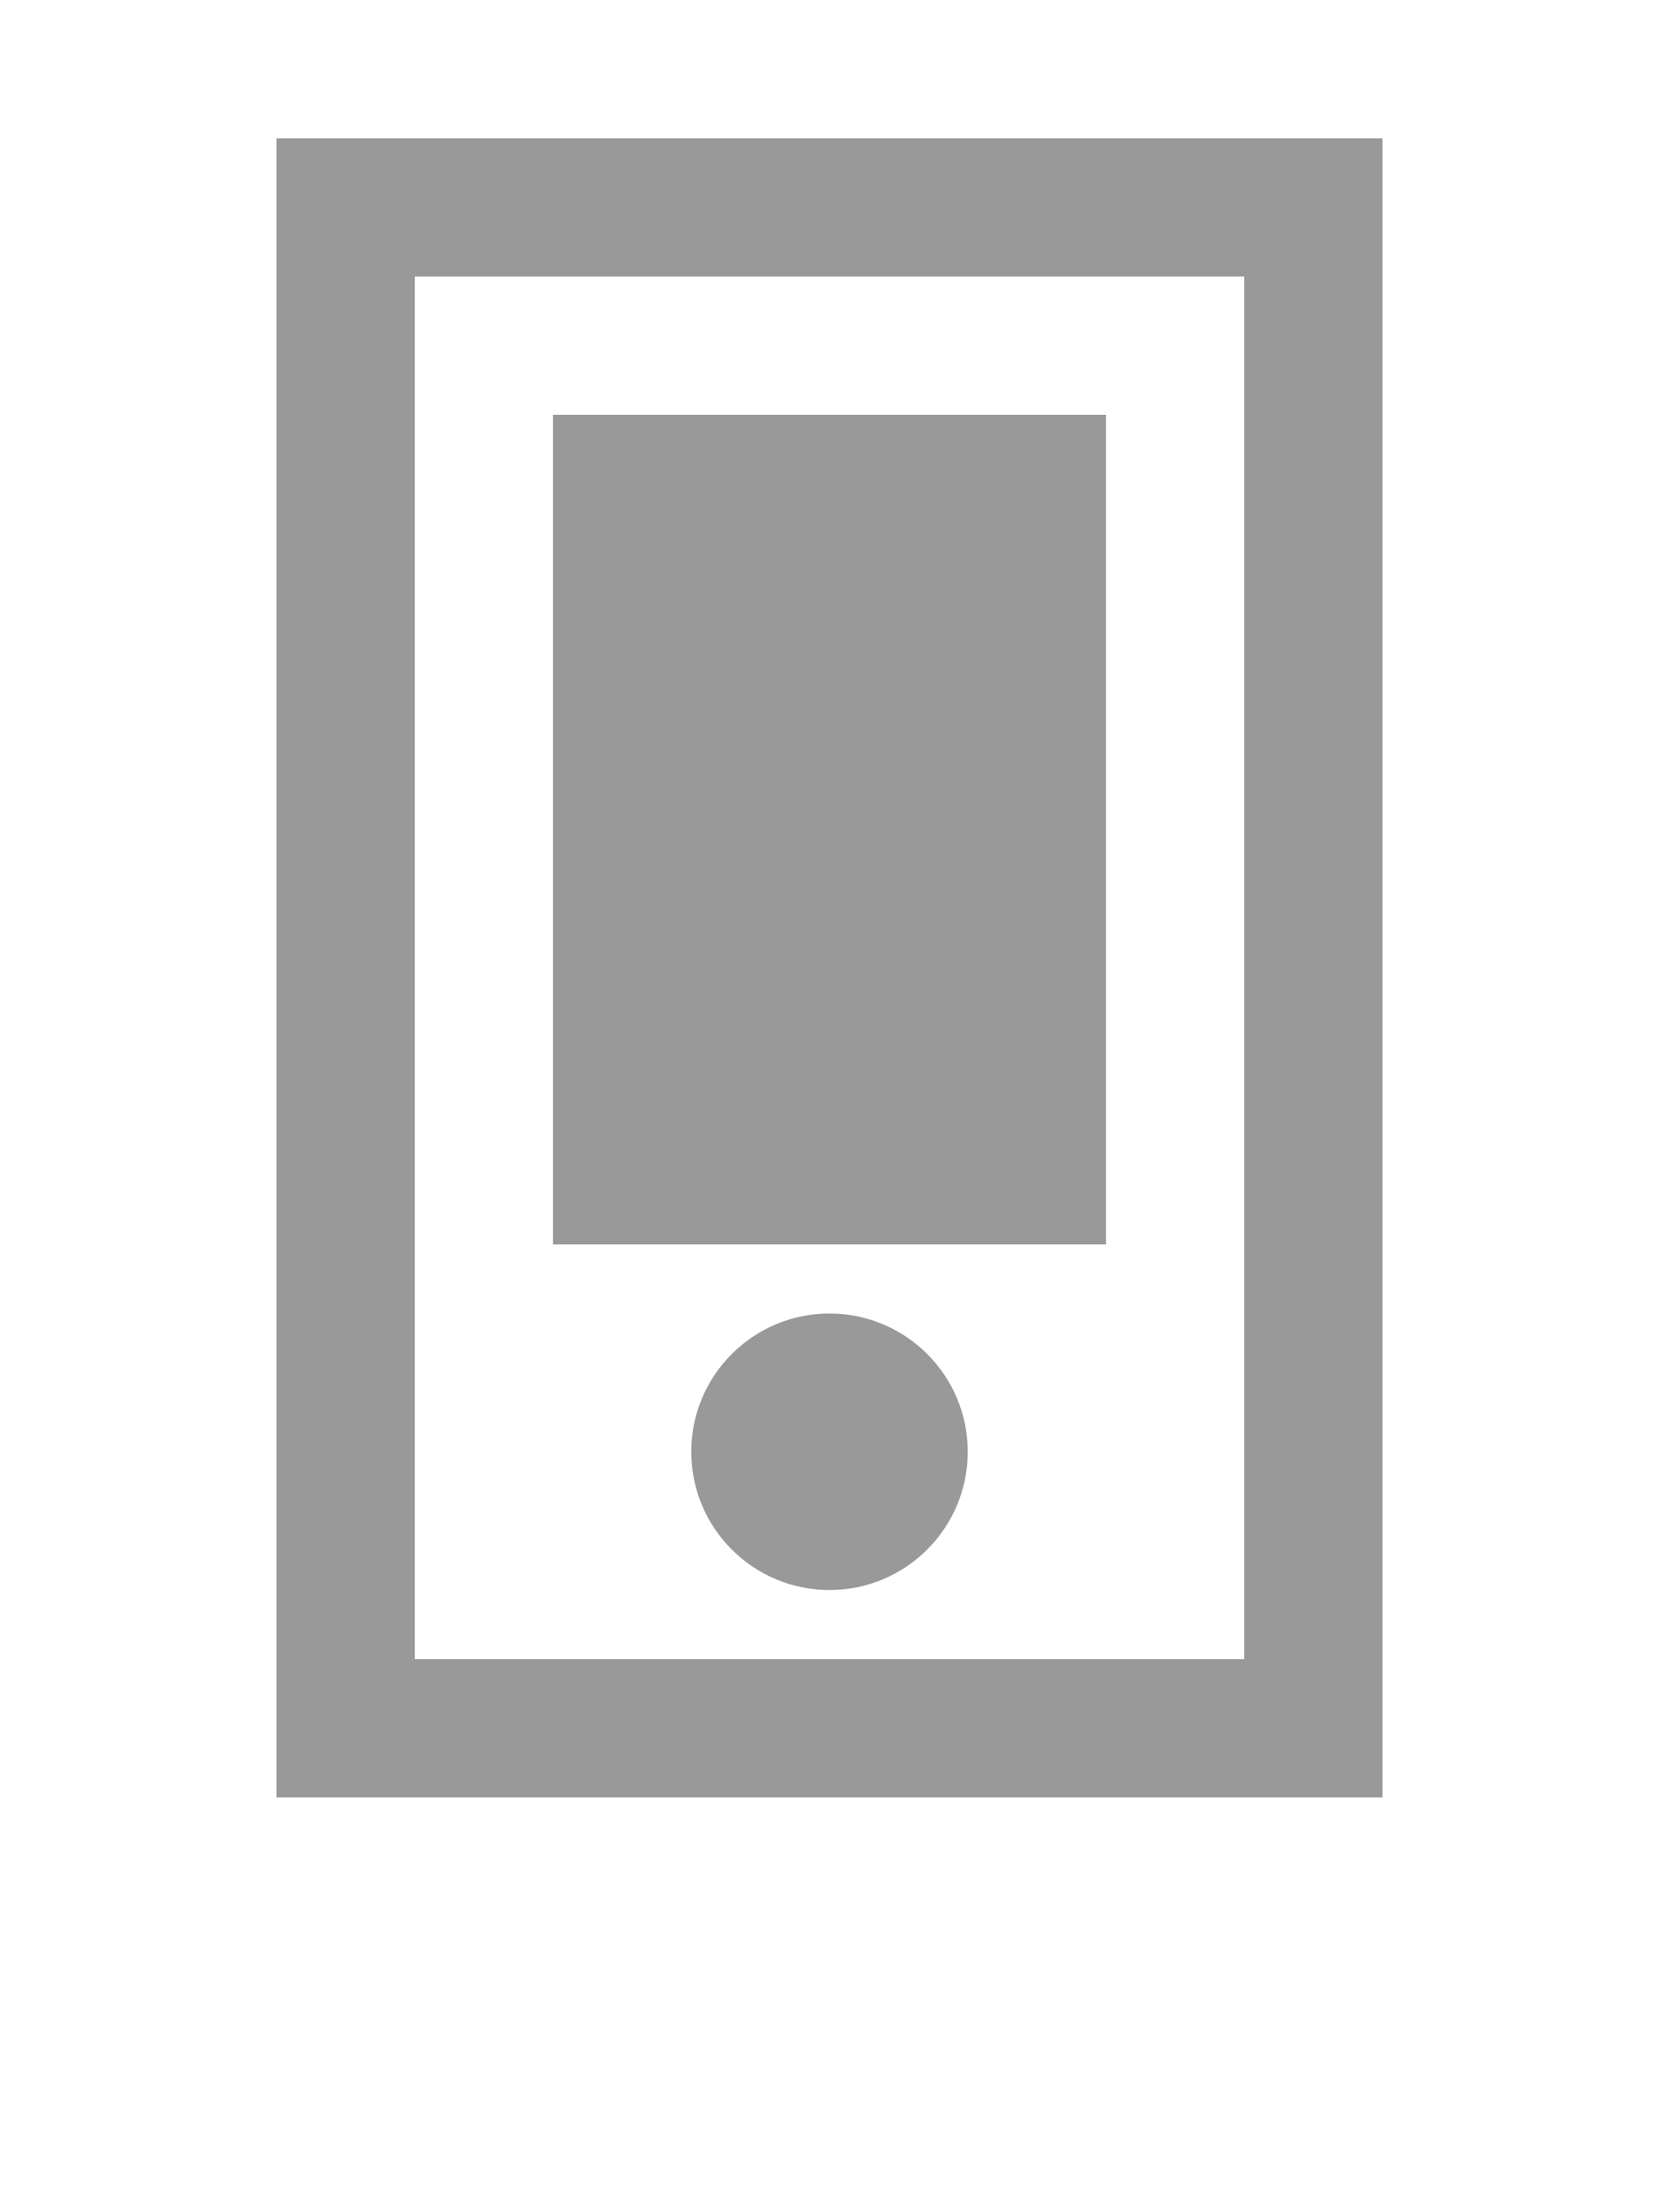 
<svg width="24px" height="32px" viewBox="0 0 24 32" version="1.1" xmlns="http://www.w3.org/2000/svg" xmlns:xlink="http://www.w3.org/1999/xlink">
    <g id="iOS-Device-App---Admin" stroke="none" stroke-width="1" fill="none" fill-rule="evenodd">
        <g id="Registration-(Online)---Anonymous" transform="translate(-22, -472)" fill="#999999">
            <g id="Content-Header" transform="translate(0, 64)">
                <g id="League-Contact" transform="translate(22, 410)">
                    <g id="icon">
                        <g id="Icons/C/Contact/Medium/Grey">
                            <g id="contact-icon" transform="translate(4, 0)">
                                <path d="M0,24 L16,24 L16,0.001 L0,0.001 L0,24 Z M2,22 L14,22 L14,2 L2,2 L2,22 Z" id="Fill-1"></path>
                                <path d="M10,19 C10,20.104 9.104,21 8,21 C6.896,21 6,20.104 6,19 C6,17.896 6.896,17 8,17 C9.104,17 10,17.896 10,19 Z" id="Fill-2"></path>
                                <polygon id="Fill-4" points="4 16 12 16 12 4 4 4"></polygon>
                            </g>
                        </g>
                    </g>
                </g>
            </g>
        </g>
    </g>
</svg>